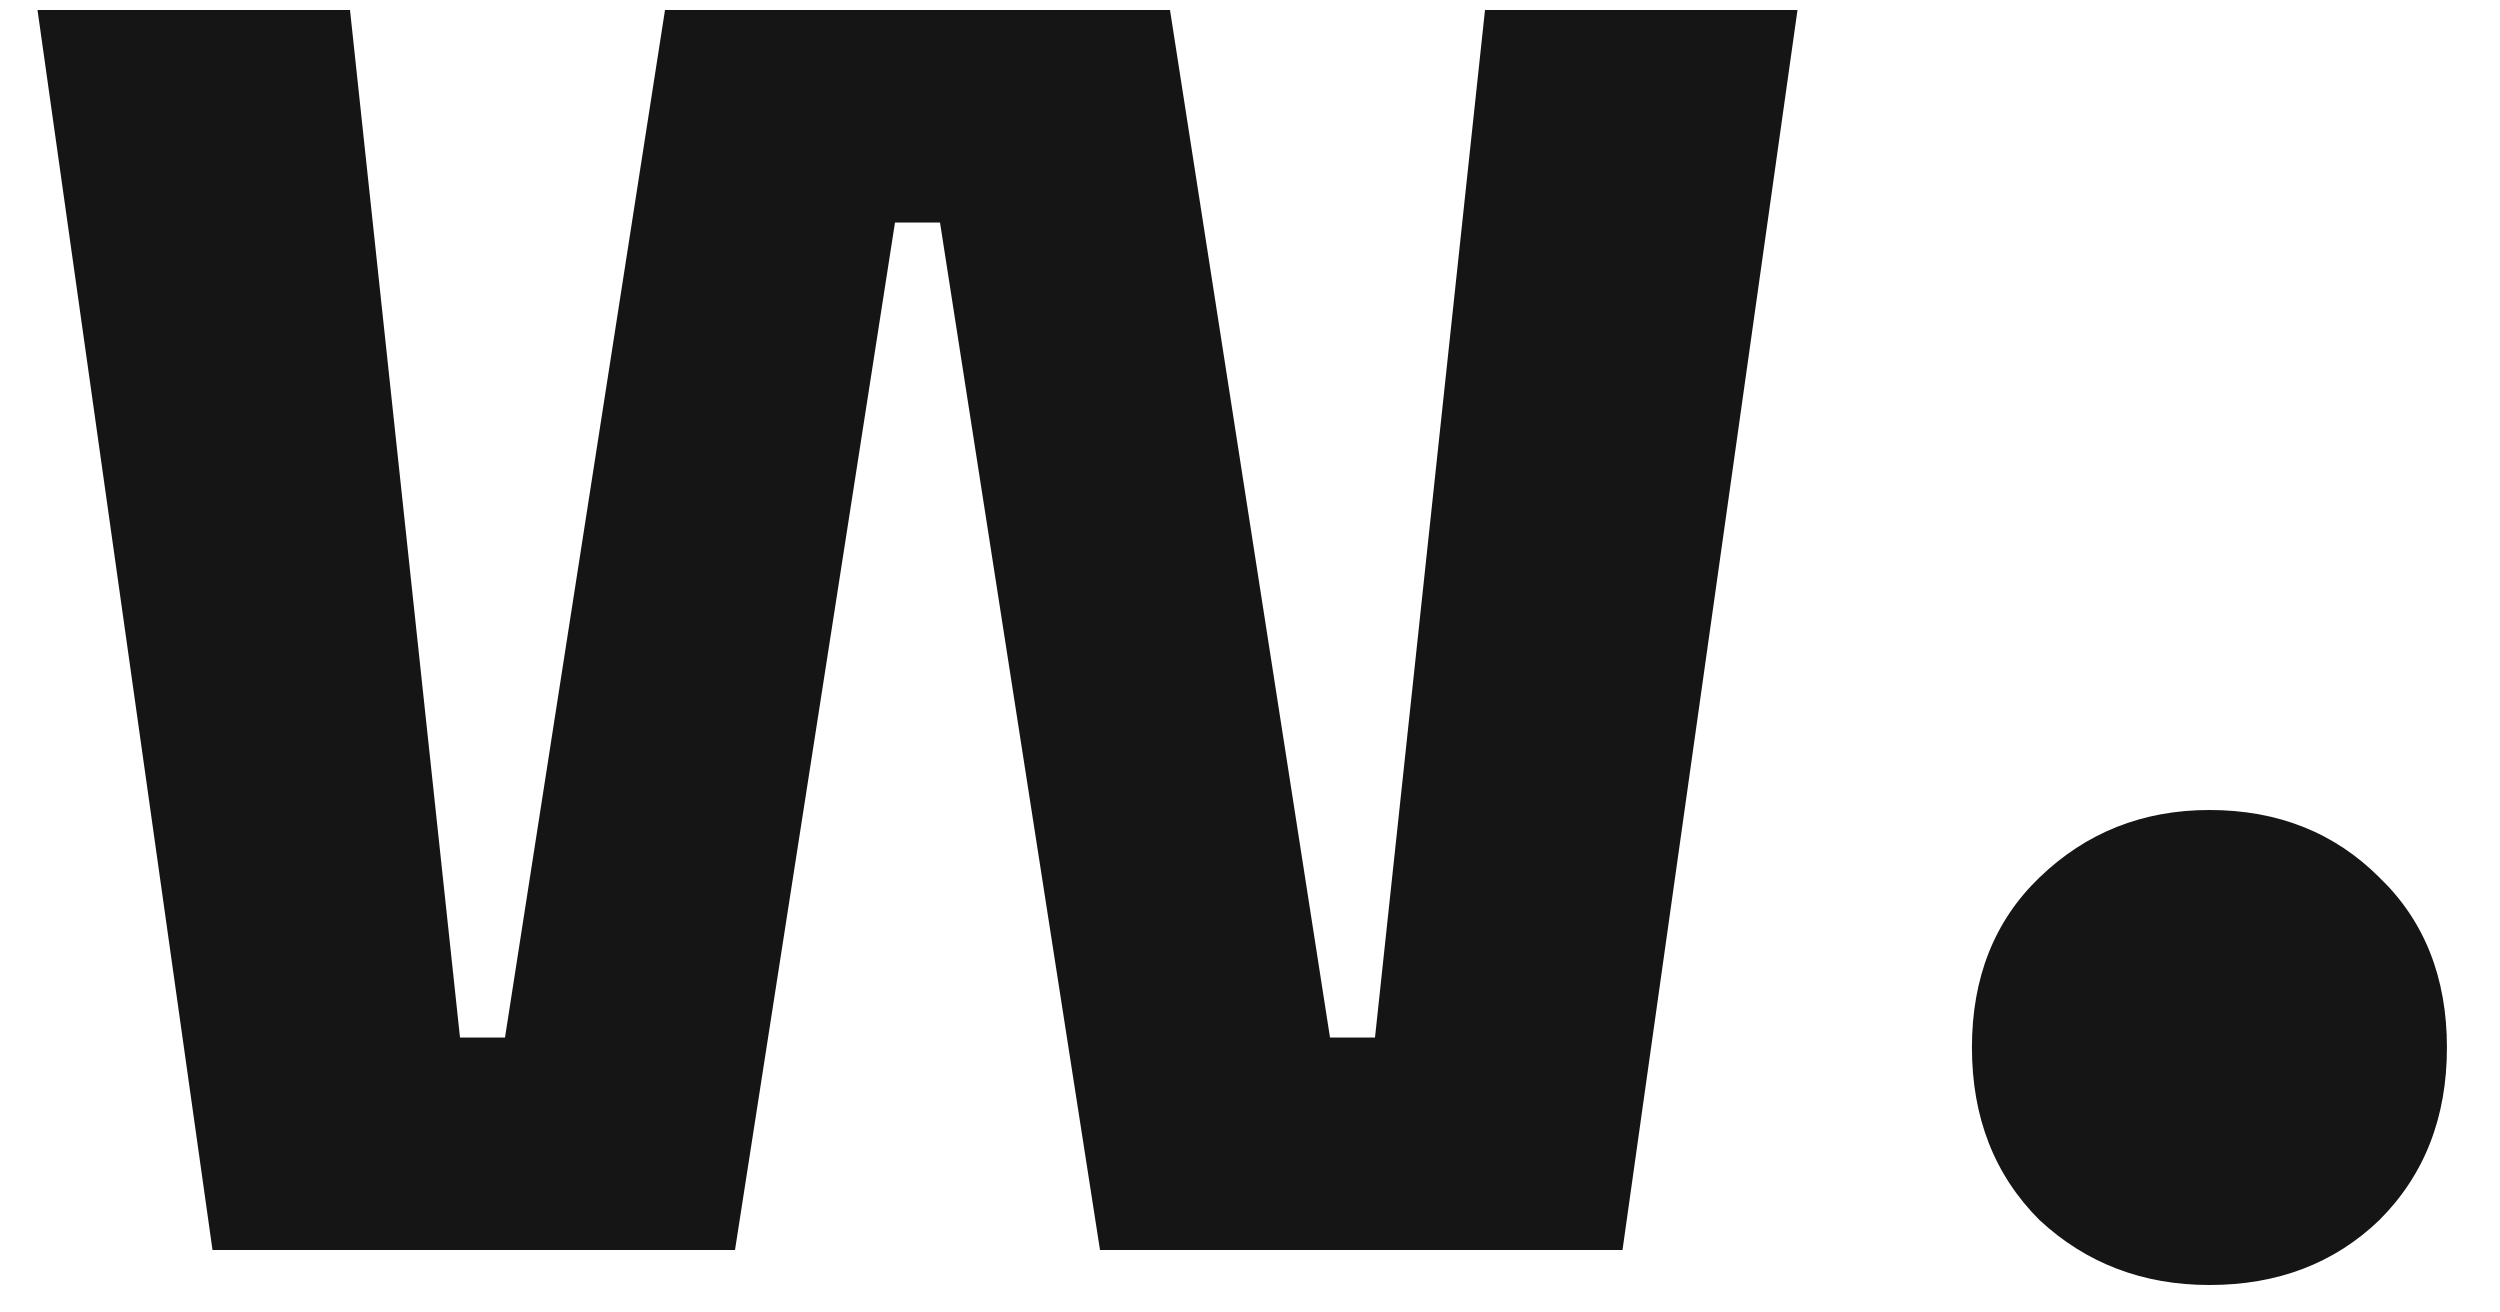 <svg width="40" height="21" viewBox="0 0 40 21" fill="none" xmlns="http://www.w3.org/2000/svg">
<path d="M3.4 20L0.6 0.16H5.6L7.36 16.6H8.08L10.64 0.16H18.72L21.28 16.6H22L23.76 0.16H28.76L25.96 20H17.6L15.04 3.56H14.32L11.76 20H3.4ZM35.351 20.56C34.284 20.56 33.377 20.213 32.631 19.52C31.911 18.8 31.551 17.88 31.551 16.76C31.551 15.64 31.911 14.733 32.631 14.04C33.377 13.32 34.284 12.96 35.351 12.96C36.444 12.96 37.351 13.32 38.071 14.04C38.791 14.733 39.151 15.64 39.151 16.76C39.151 17.88 38.791 18.8 38.071 19.52C37.351 20.213 36.444 20.56 35.351 20.56Z" fill="#151515"/>
</svg>
